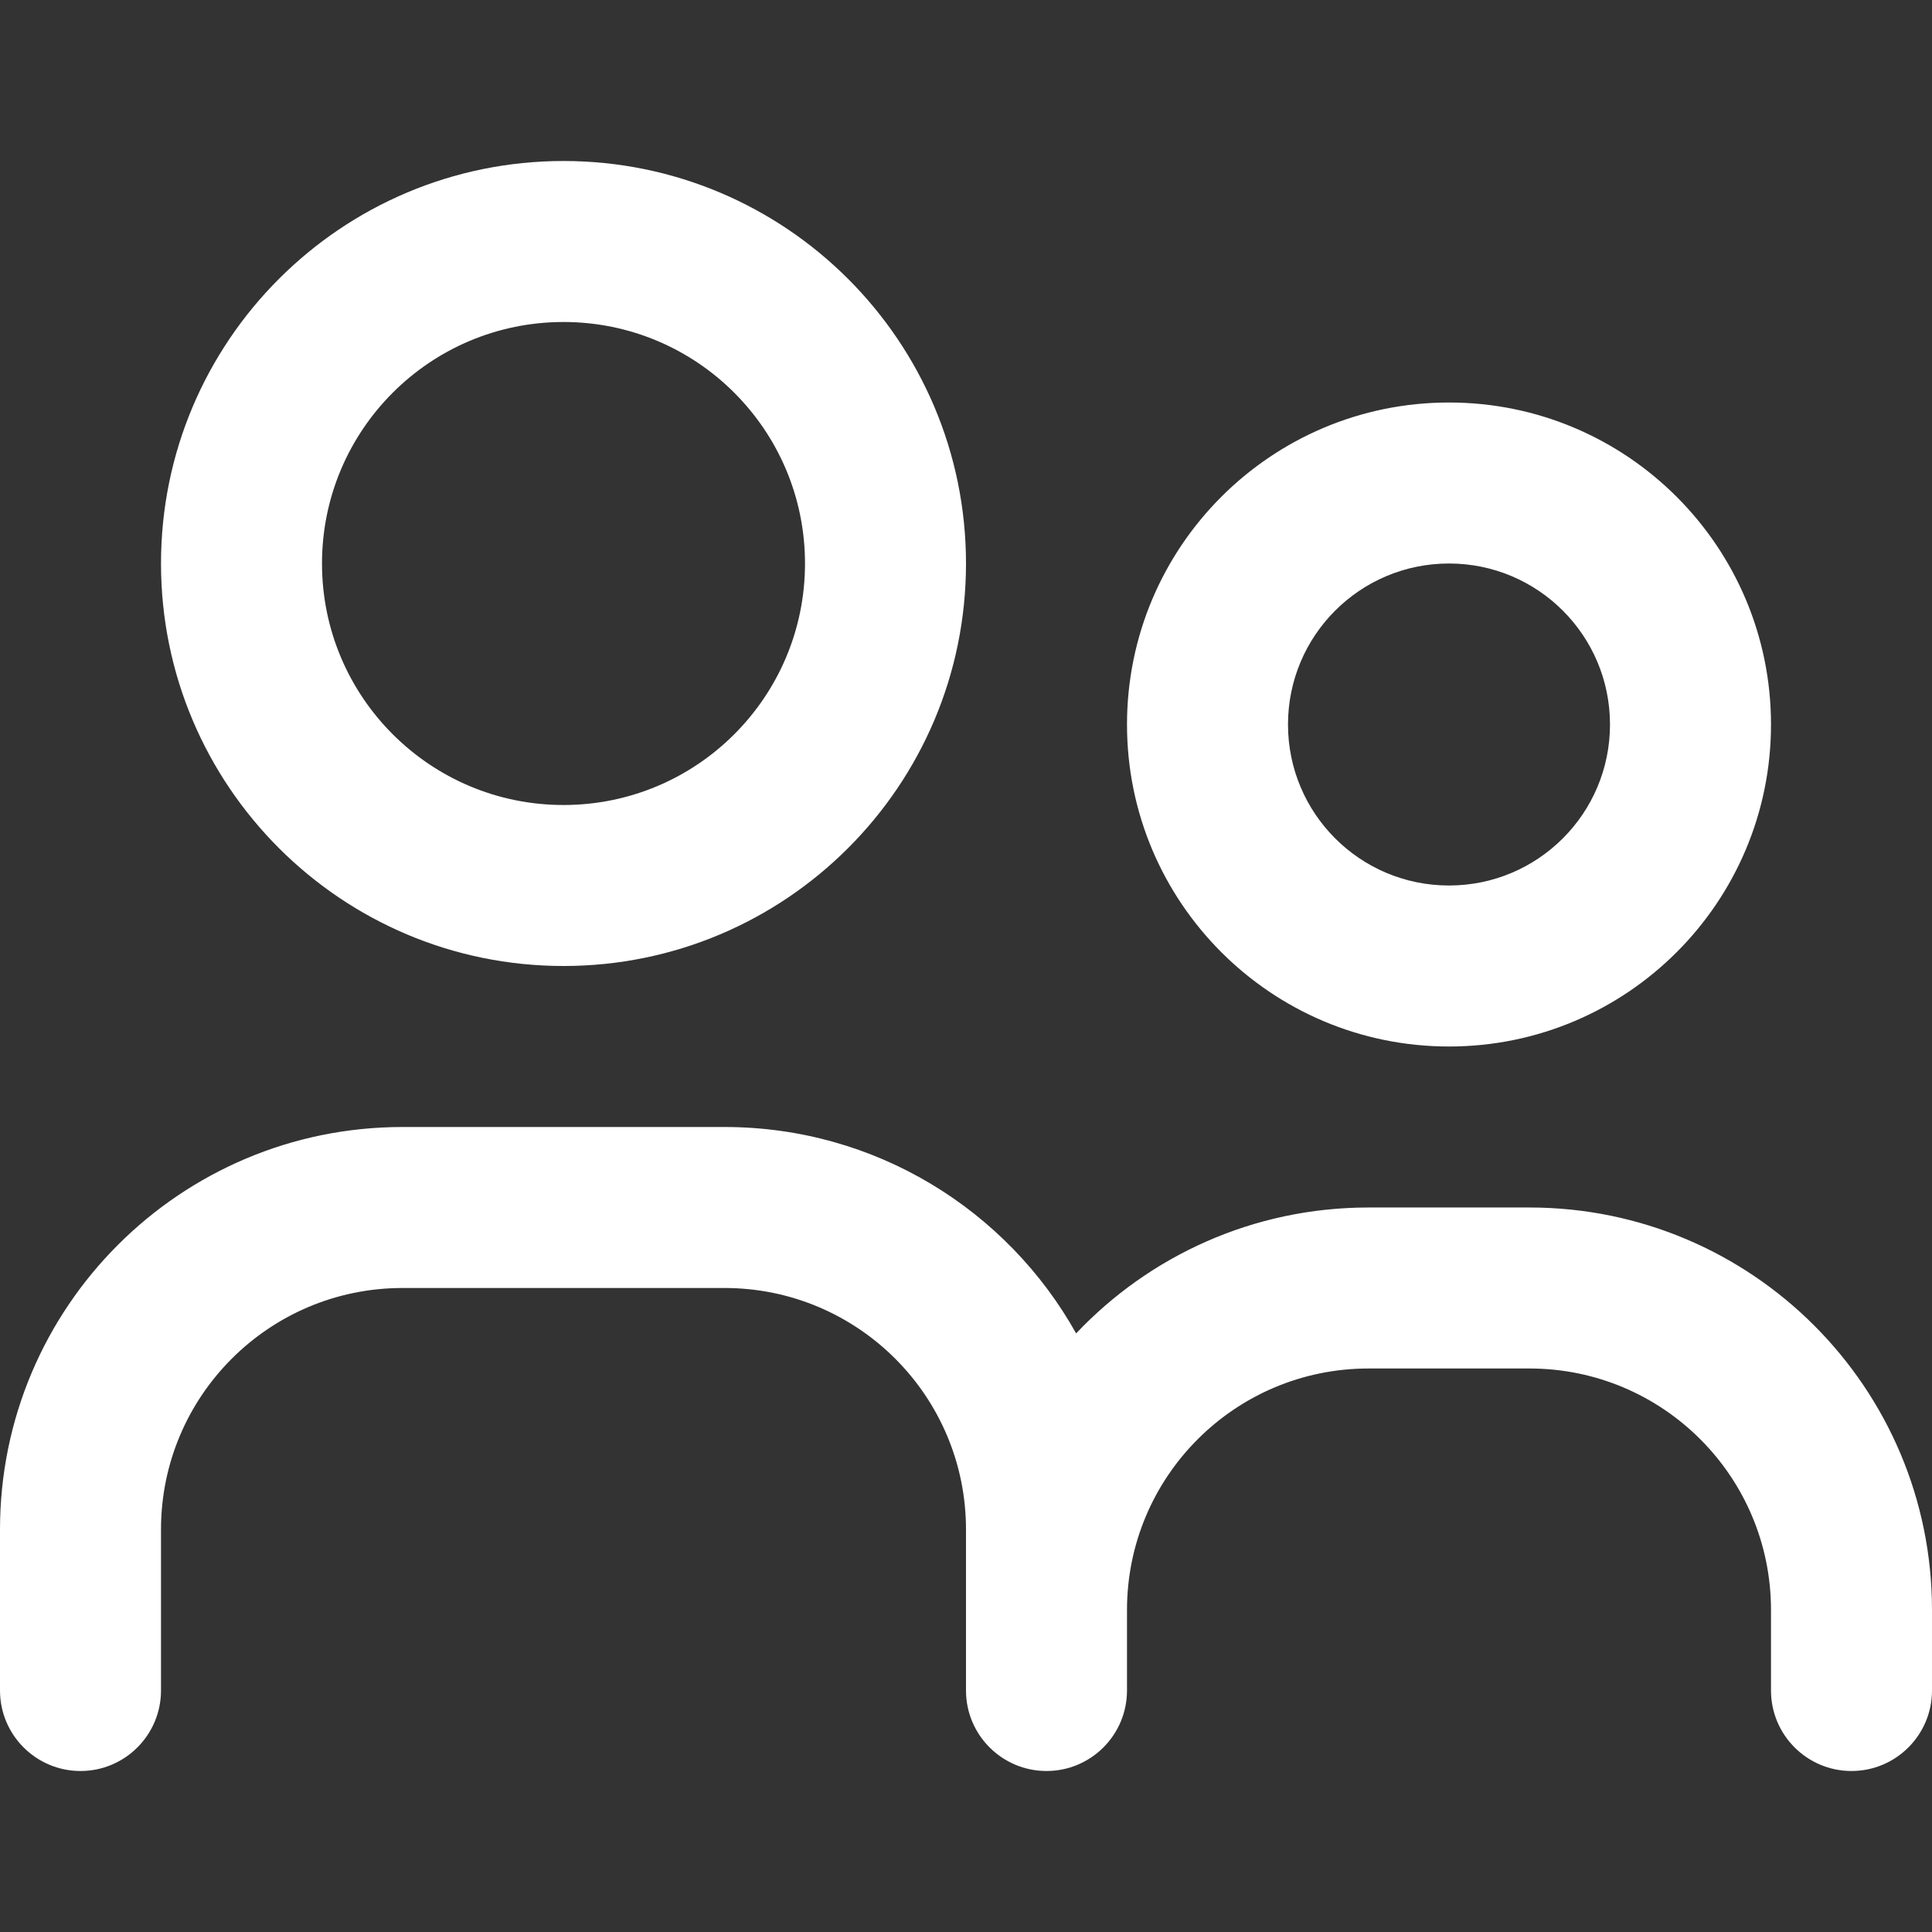 <svg
   width="24"
   height="24"
   viewBox="0 0 24 24"
   style="fill: white"
   version="1.1"
   id="svg156"
   sodipodi:docname="PeopleIcon.svg"
   inkscape:version="1.2.2 (b0a84865, 2022-12-01)"
   xmlns:inkscape="http://www.inkscape.org/namespaces/inkscape"
   xmlns:sodipodi="http://sodipodi.sourceforge.net/DTD/sodipodi-0.dtd"
   xmlns="http://www.w3.org/2000/svg"
   xmlns:svg="http://www.w3.org/2000/svg">
   <rect x="0" y="0" width="24" height="24" fill="#333333" stroke="none"/>
   <defs
      id="defs160" />
   <sodipodi:namedview
      id="namedview158"
      pagecolor="#505050"
      bordercolor="#eeeeee"
      borderopacity="1"
      inkscape:showpageshadow="0"
      inkscape:pageopacity="0"
      inkscape:pagecheckerboard="0"
      inkscape:deskcolor="#505050"
      showgrid="false"
      inkscape:zoom="42.791667"
      inkscape:cx="7.1742941"
      inkscape:cy="12.23369"
      inkscape:window-width="3131"
      inkscape:window-height="1205"
      inkscape:window-x="0"
      inkscape:window-y="25"
      inkscape:window-maximized="0"
      inkscape:current-layer="svg156" />
   <path
      fill-rule="evenodd"
      clip-rule="evenodd"
      d="m 4,7 c 0,-1.657 1.343,-3 3,-3 1.657,0 3,1.343 3,3 0,1.657 -1.343,3 -3,3 -1.657,0 -3,-1.343 -3,-3 z m 3,-5 c -2.761,0 -5,2.239 -5,5 0,2.761 2.239,5 5,5 2.761,0 5,-2.239 5,-5 0,-2.761 -2.239,-5 -5,-5 z m 9,7 c 0,-1.105 0.895,-2 2,-2 1.105,0 2,0.895 2,2 0,1.105 -0.895,2 -2,2 -1.105,0 -2,-0.895 -2,-2 z m 2,-4 c -2.209,0 -4,1.791 -4,4 0,2.209 1.791,4 4,4 2.209,0 4,-1.791 4,-4 0,-2.209 -1.791,-4 -4,-4 z M 1.9e-5,19 c 0,-2.761 2.239,-5 5,-5 H 9 c 1.877,0 3.513,1.034 4.368,2.564 0.911,-0.963 2.202,-1.564 3.632,-1.564 h 2 c 2.761,0 5,2.239 5,5 v 1 c 0,0.552 -0.448,1 -1,1 -0.552,0 -1,-0.448 -1,-1 v -1 c 0,-1.657 -1.343,-3 -3,-3 h -2 c -1.657,0 -3,1.343 -3,3 v 1 c 0,0.552 -0.448,1 -1,1 -0.552,0 -1,-0.448 -1,-1 v -1 -1 c 0,-1.657 -1.343,-3 -3,-3 H 5 c -1.657,0 -3,1.343 -3,3 v 2 c 0,0.552 -0.448,1 -1,1 C 0.448,22 1.9e-5,21.552 1.9e-5,21 Z"
      fill="#ffffff"
      id="path154" />
</svg>